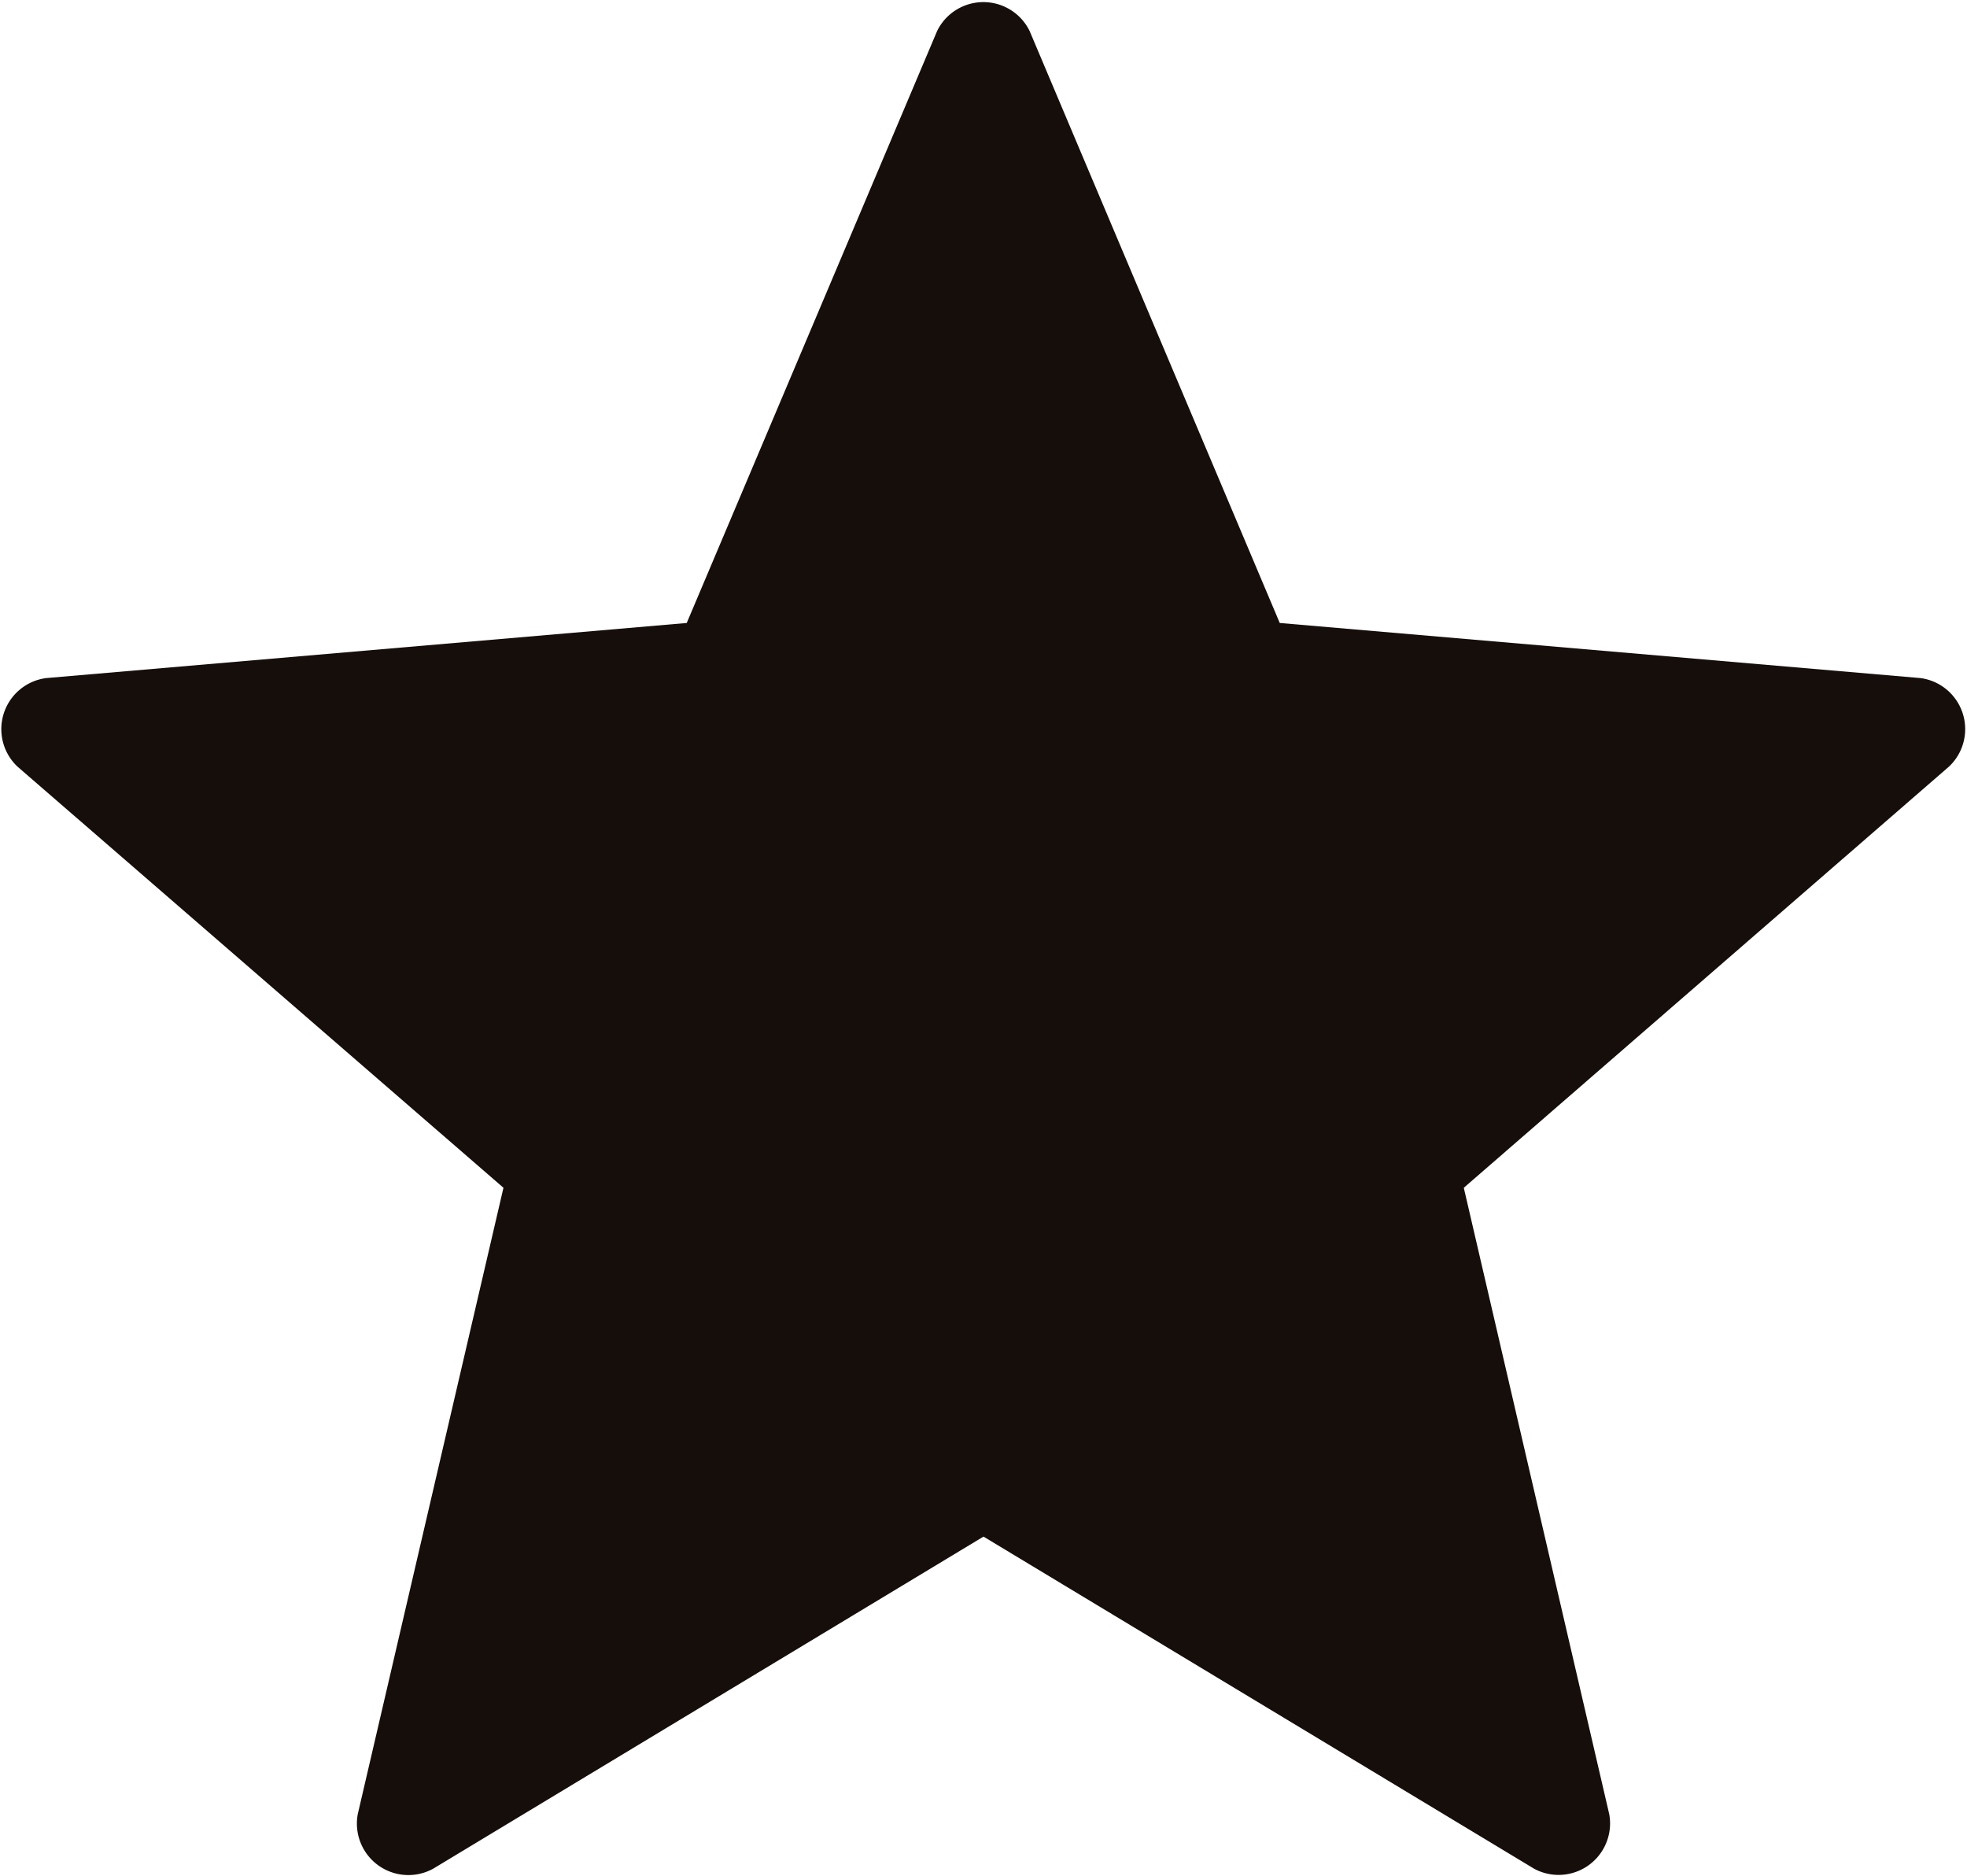 <svg viewBox="0 0 76.42 72.88" xmlns="http://www.w3.org/2000/svg"><path d="m40 1.2 9.72 23 24.89 2.14a2 2 0 0 1 1.12 3.43l-18.86 16.37 5.65 24.33a2 2 0 0 1 -2.92 2.12l-21.39-12.9-21.38 12.9a2 2 0 0 1 -2.93-2.12l5.66-24.33-18.88-16.36a2 2 0 0 1 1.12-3.44l24.88-2.14 9.73-23a2 2 0 0 1 3.59 0z" fill="#160e0b"/></svg>